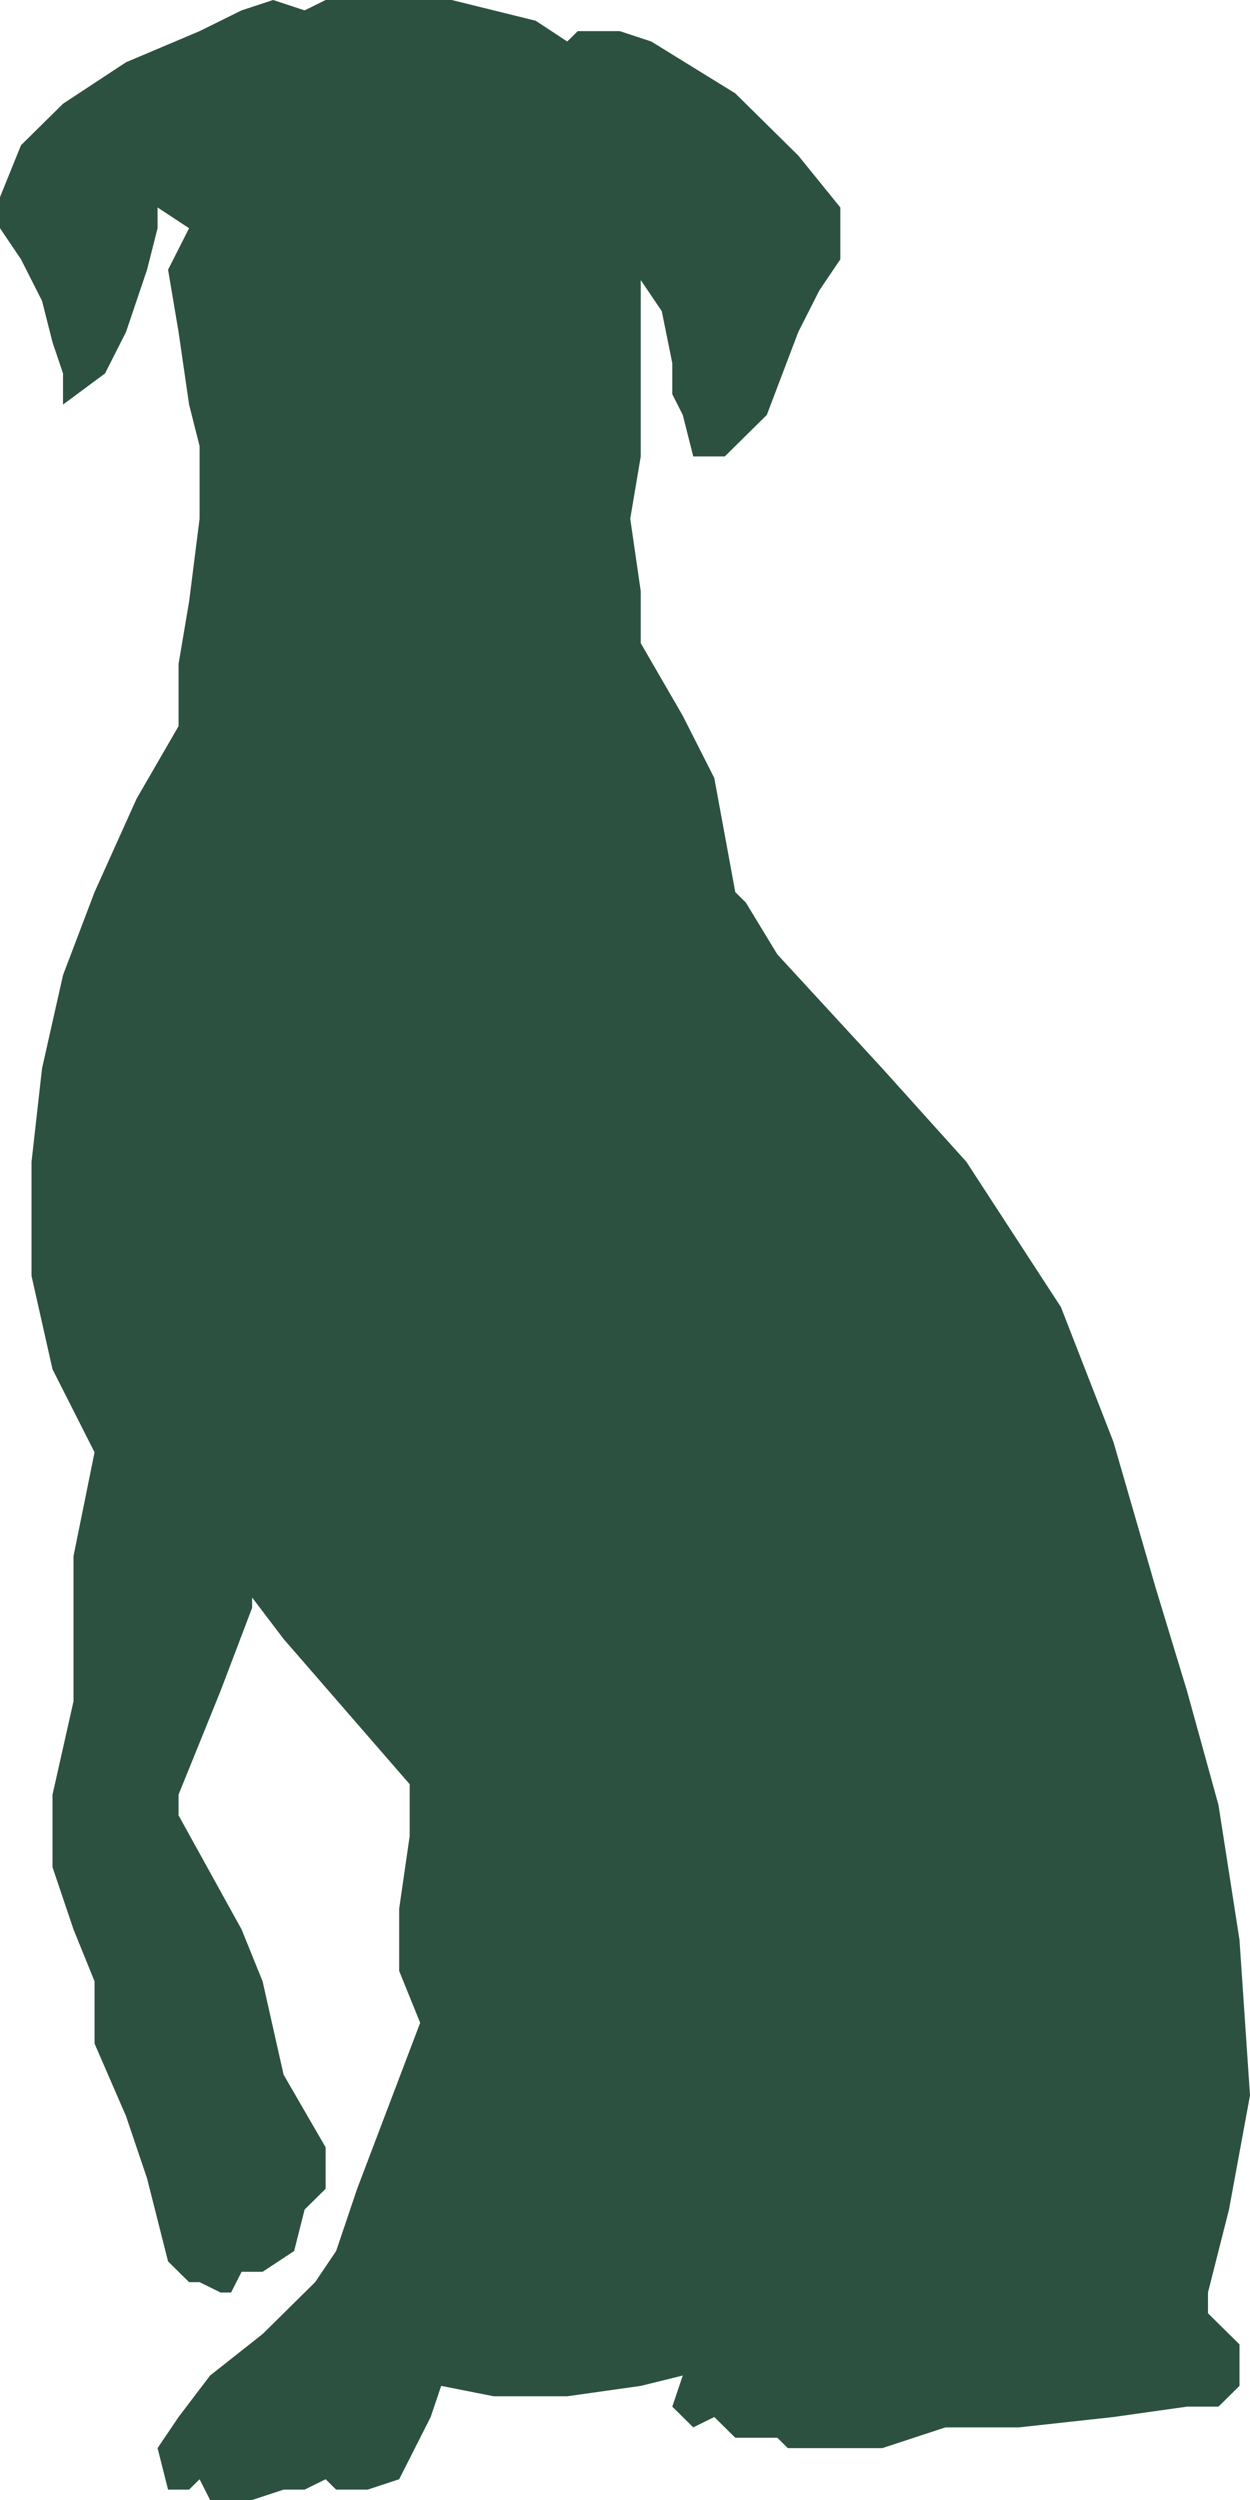 <svg width="60" height="120" viewBox="0 0 60 120" fill="none" xmlns="http://www.w3.org/2000/svg">
<path d="M4.034 72.199L4.538 69.71L2.521 65.726L1.513 61.245V55.768L2.017 51.286L3.025 46.805L4.538 42.822L6.555 38.34L8.571 34.855V31.867L9.076 28.88L9.58 24.896V21.411L9.076 19.419L8.571 15.934L8.067 12.946L9.076 10.954L7.563 9.959V10.954L7.059 12.946L6.05 15.934L5.042 17.925L3.025 19.419V17.925L2.521 16.431L2.017 14.44L1.008 12.448L0 10.954V9.461L1.008 6.971L3.025 4.979L6.05 2.988L9.58 1.494L11.597 0.498L13.109 0L14.622 0.498L15.63 0H21.681L25.714 0.996L27.227 1.992L27.731 1.494H29.748L31.261 1.992L35.294 4.481L38.319 7.469L40.336 9.959V12.448L39.328 13.942L38.319 15.934L36.807 19.917L34.79 21.909H33.277L32.773 19.917L32.269 18.921V17.427L31.765 14.938L30.756 13.444V14.44V18.423V21.909L30.252 24.896L30.756 28.382V30.871L32.773 34.357L34.286 37.344L35.294 42.822L35.798 43.319L37.311 45.809L42.353 51.286L46.387 55.768L50.924 62.739L53.445 69.212L55.462 76.183L56.975 81.162L58.487 86.639L59.496 93.112L60 100.581L58.992 106.058L57.983 110.041V111.037L59.496 112.531V114.523L58.487 115.519H56.975L53.445 116.017L48.908 116.515H45.378L42.353 117.51H40.84H37.815L37.311 117.012H35.798H35.294L34.286 116.017L33.277 116.515L32.773 116.017L32.269 115.519L32.773 114.025L30.756 114.523L27.227 115.021H23.698L21.177 114.523L20.672 116.017L19.16 119.004L17.647 119.502H16.134L15.63 119.004L14.622 119.502H13.613L12.101 120H10.084L9.58 119.004L9.076 119.502H8.067L7.563 117.51L8.571 116.017L10.084 114.025L12.605 112.033L15.126 109.544L16.134 108.05L17.143 105.062L18.655 101.079L20.168 97.095L19.16 94.606V91.618L19.664 88.133V85.643L16.639 82.158L13.613 78.672L12.101 76.68V77.178L10.588 81.162L8.571 86.141V87.137L11.597 92.614L12.605 95.104L13.613 99.585L15.63 103.071V105.062L14.622 106.058L14.118 108.05L12.605 109.046H11.597L11.092 110.041H10.588L9.58 109.544H9.076L8.067 108.548L7.563 106.556L7.059 104.564L6.05 101.577L4.538 98.091V95.104L3.529 92.614L2.521 89.627V86.141L3.529 81.66V74.689L4.034 72.199Z" fill="#2C5140"/>
</svg>
